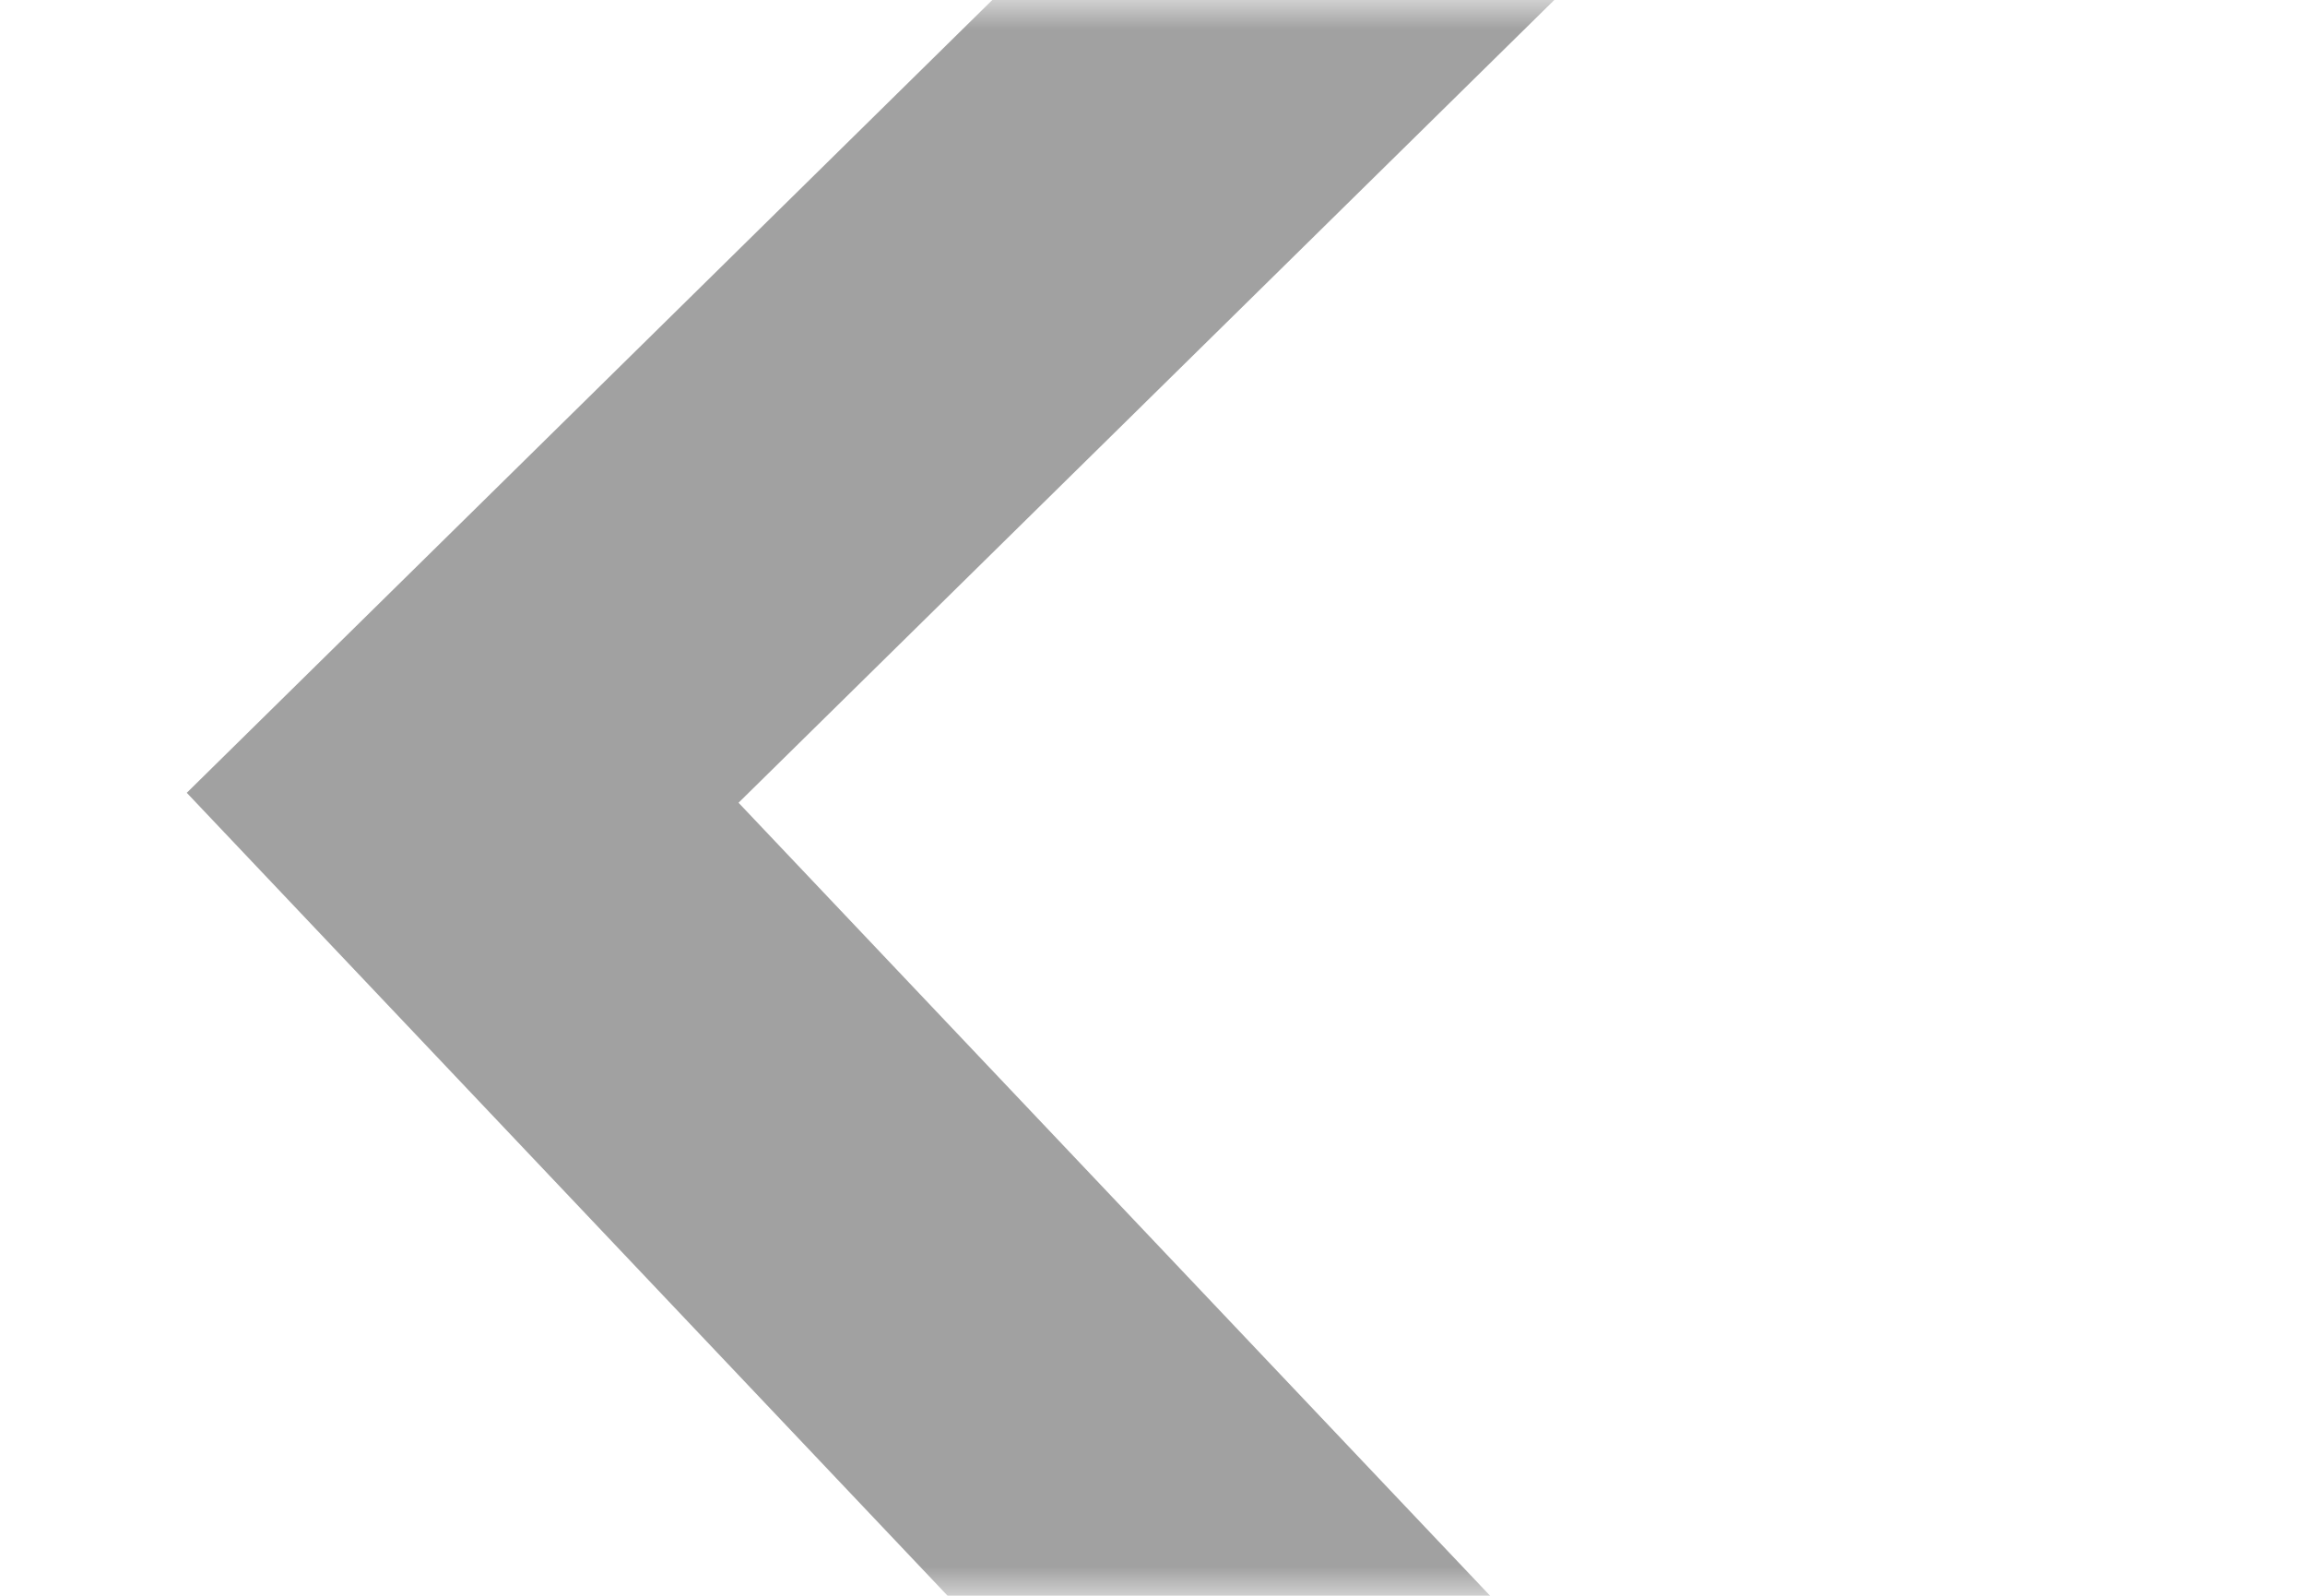 <?xml version="1.0" encoding="UTF-8"?>
<svg xmlns="http://www.w3.org/2000/svg" xmlns:xlink="http://www.w3.org/1999/xlink" width="39pt" height="27pt" viewBox="0 0 39 27" version="1.1">
<defs>
<filter id="alpha" filterUnits="objectBoundingBox" x="0%" y="0%" width="100%" height="100%">
  <feColorMatrix type="matrix" in="SourceGraphic" values="0 0 0 0 1 0 0 0 0 1 0 0 0 0 1 0 0 0 1 0"/>
</filter>
<mask id="mask0">
  <g filter="url(#alpha)">
<rect x="0" y="0" width="39" height="27" style="fill:rgb(0%,0%,0%);fill-opacity:0.502;stroke:none;"/>
  </g>
</mask>
<clipPath id="clip1">
  <rect x="0" y="0" width="39" height="27"/>
</clipPath>
<g id="surface5" clip-path="url(#clip1)">
<path style=" stroke:none;fill-rule:nonzero;fill:rgb(26.667%,26.667%,26.667%);fill-opacity:1;" d="M 35.434 37.785 L 26.098 37.621 L 3.16 13.414 L 26.91 -9.961 L 36.25 -9.793 L 12.496 13.582 Z M 35.434 37.785 "/>
</g>
</defs>
<g id="surface1">
<rect x="0" y="0" width="39" height="27" style="fill:rgb(100%,100%,100%);fill-opacity:1;stroke:none;"/>
<use xlink:href="#surface5" mask="url(#mask0)"/>
</g>
</svg>
